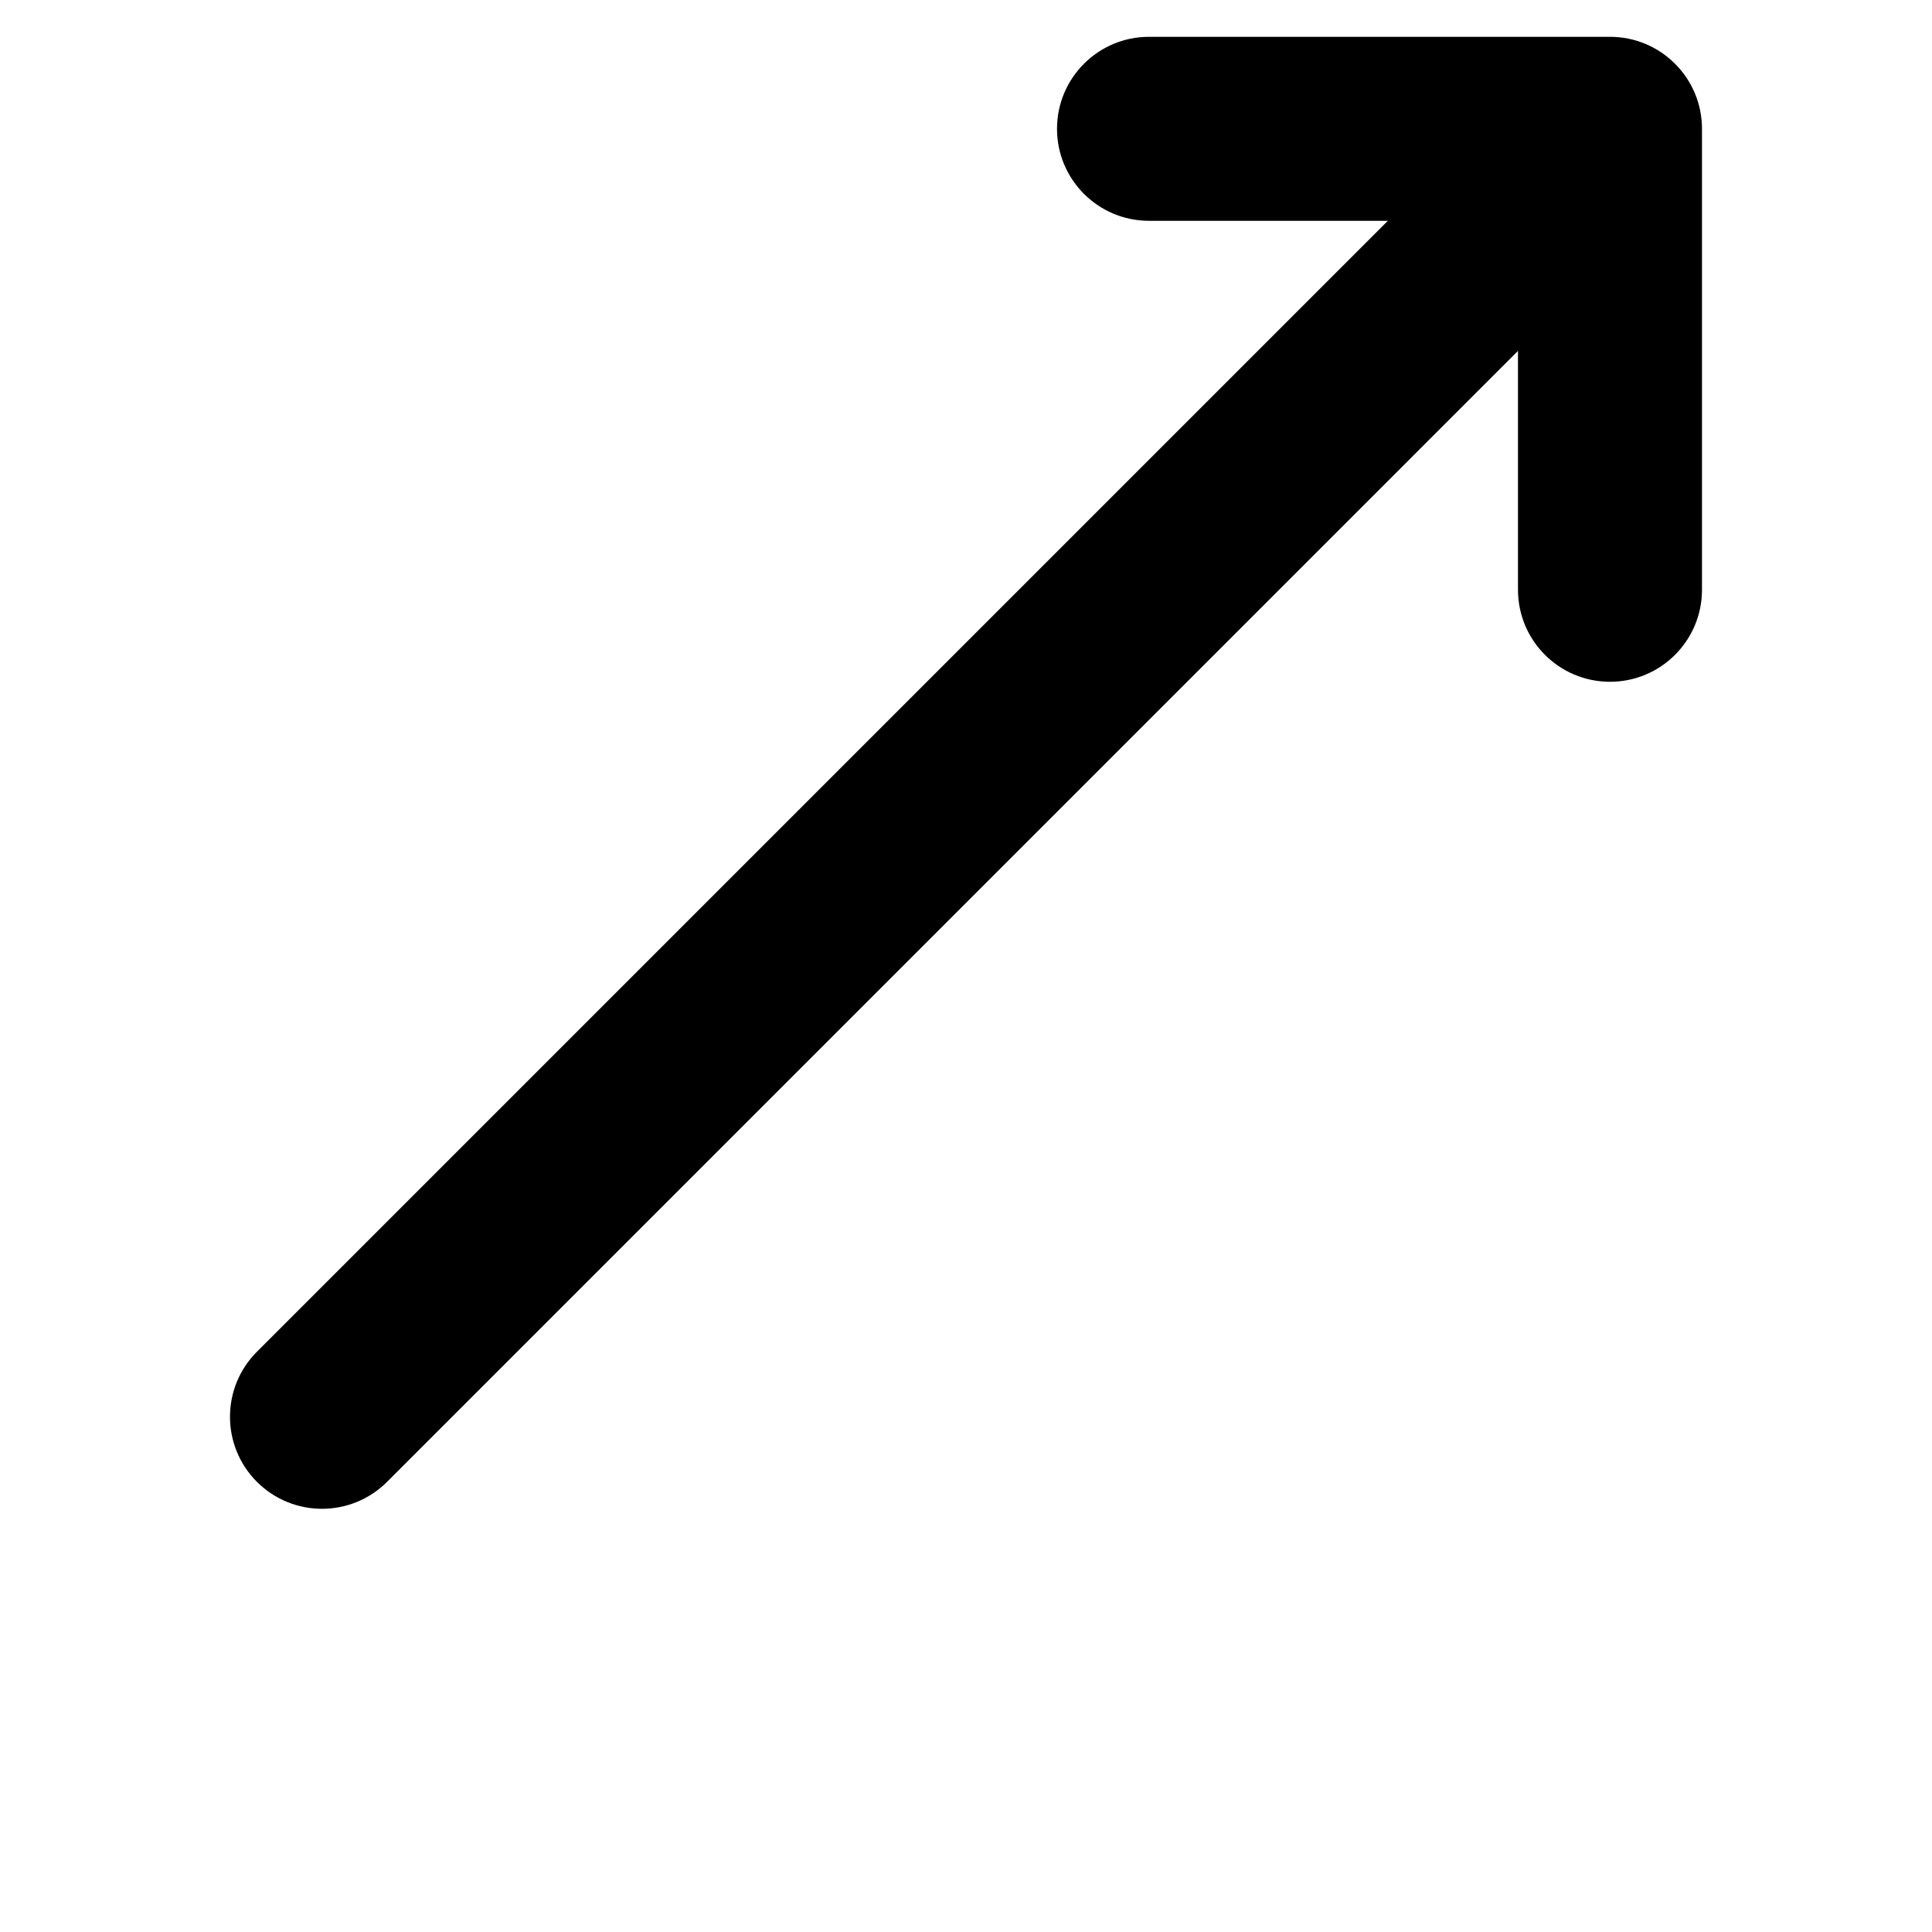 <?xml version="1.0" encoding="UTF-8"?>
<svg width="700pt" height="700pt" version="1.1" viewBox="0 0 700 700" xmlns="http://www.w3.org/2000/svg" xmlns:xlink="http://www.w3.org/1999/xlink">
  <path d="m616.66 46.668v167.02c0 18.41-14.922 33.332-33.332 33.332-18.41 0-33.332-14.922-33.332-33.332v-86.551l-409.76 409.77c-6.508 6.504-15.043 9.758-23.57 9.758-8.527 0-17.062-3.254-23.574-9.766-13.02-13.016-13.02-34.125 0-47.141l409.76-409.76-86.543 0.004c-18.41 0-33.332-14.922-33.332-33.332 0-18.41 14.922-33.332 33.332-33.332h167.02c18.41 0 33.332 14.922 33.332 33.332z"/>
</svg>